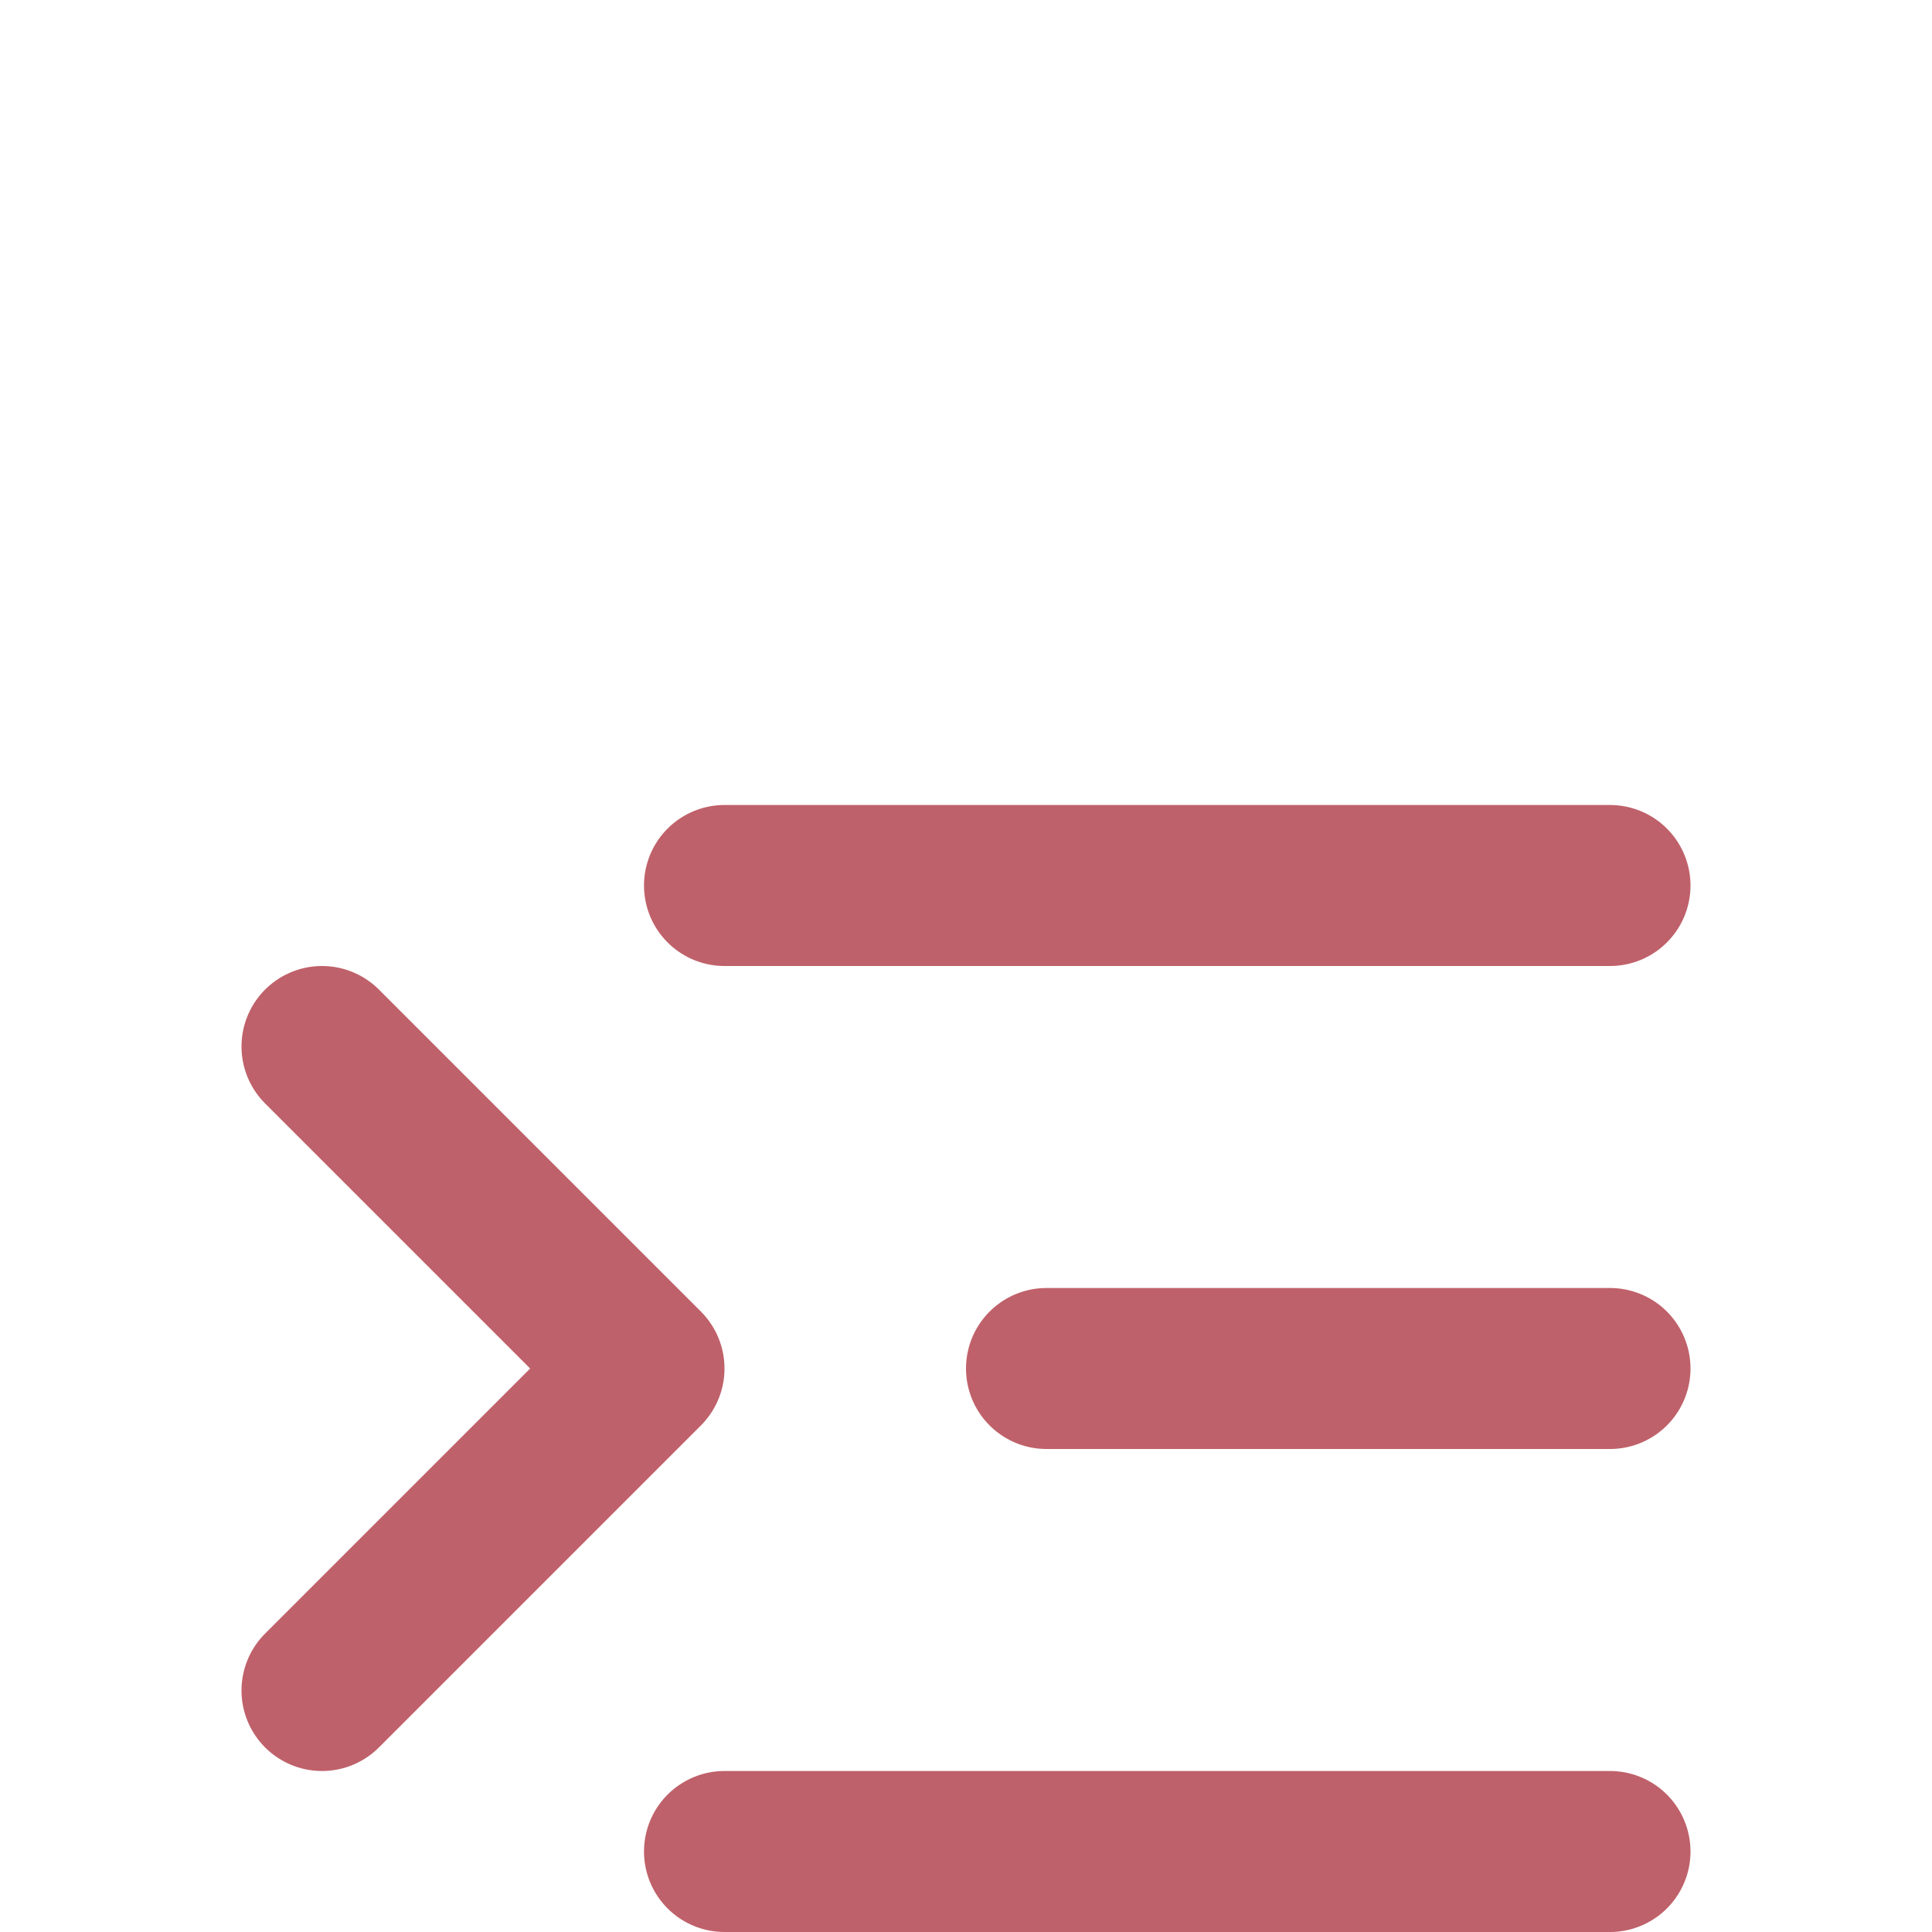 <svg version="1.2" xmlns="http://www.w3.org/2000/svg" viewBox="0 0 24 24" width="24" height="24">
	<title>menu-svg</title>
	<style>
		.s0 { fill: none } 
		.s1 { fill: none;stroke: #BF616A;stroke-linecap: round;stroke-linejoin: round;stroke-width: 2 } 
	</style>
	<path id="Layer" fill-rule="evenodd" class="s0" d="m0 0h24v24h-24z"/>
	<path id="Layer" fill-rule="evenodd" class="s1" d="m20 11h-11"/>
	<path id="Layer" fill-rule="evenodd" class="s1" d="m20 17h-7"/>
	<path id="Layer" fill-rule="evenodd" class="s1" d="m20 23h-11"/>
	<path id="Layer" fill-rule="evenodd" class="s1" d="m4 13l4 4-4 4"/>
</svg>